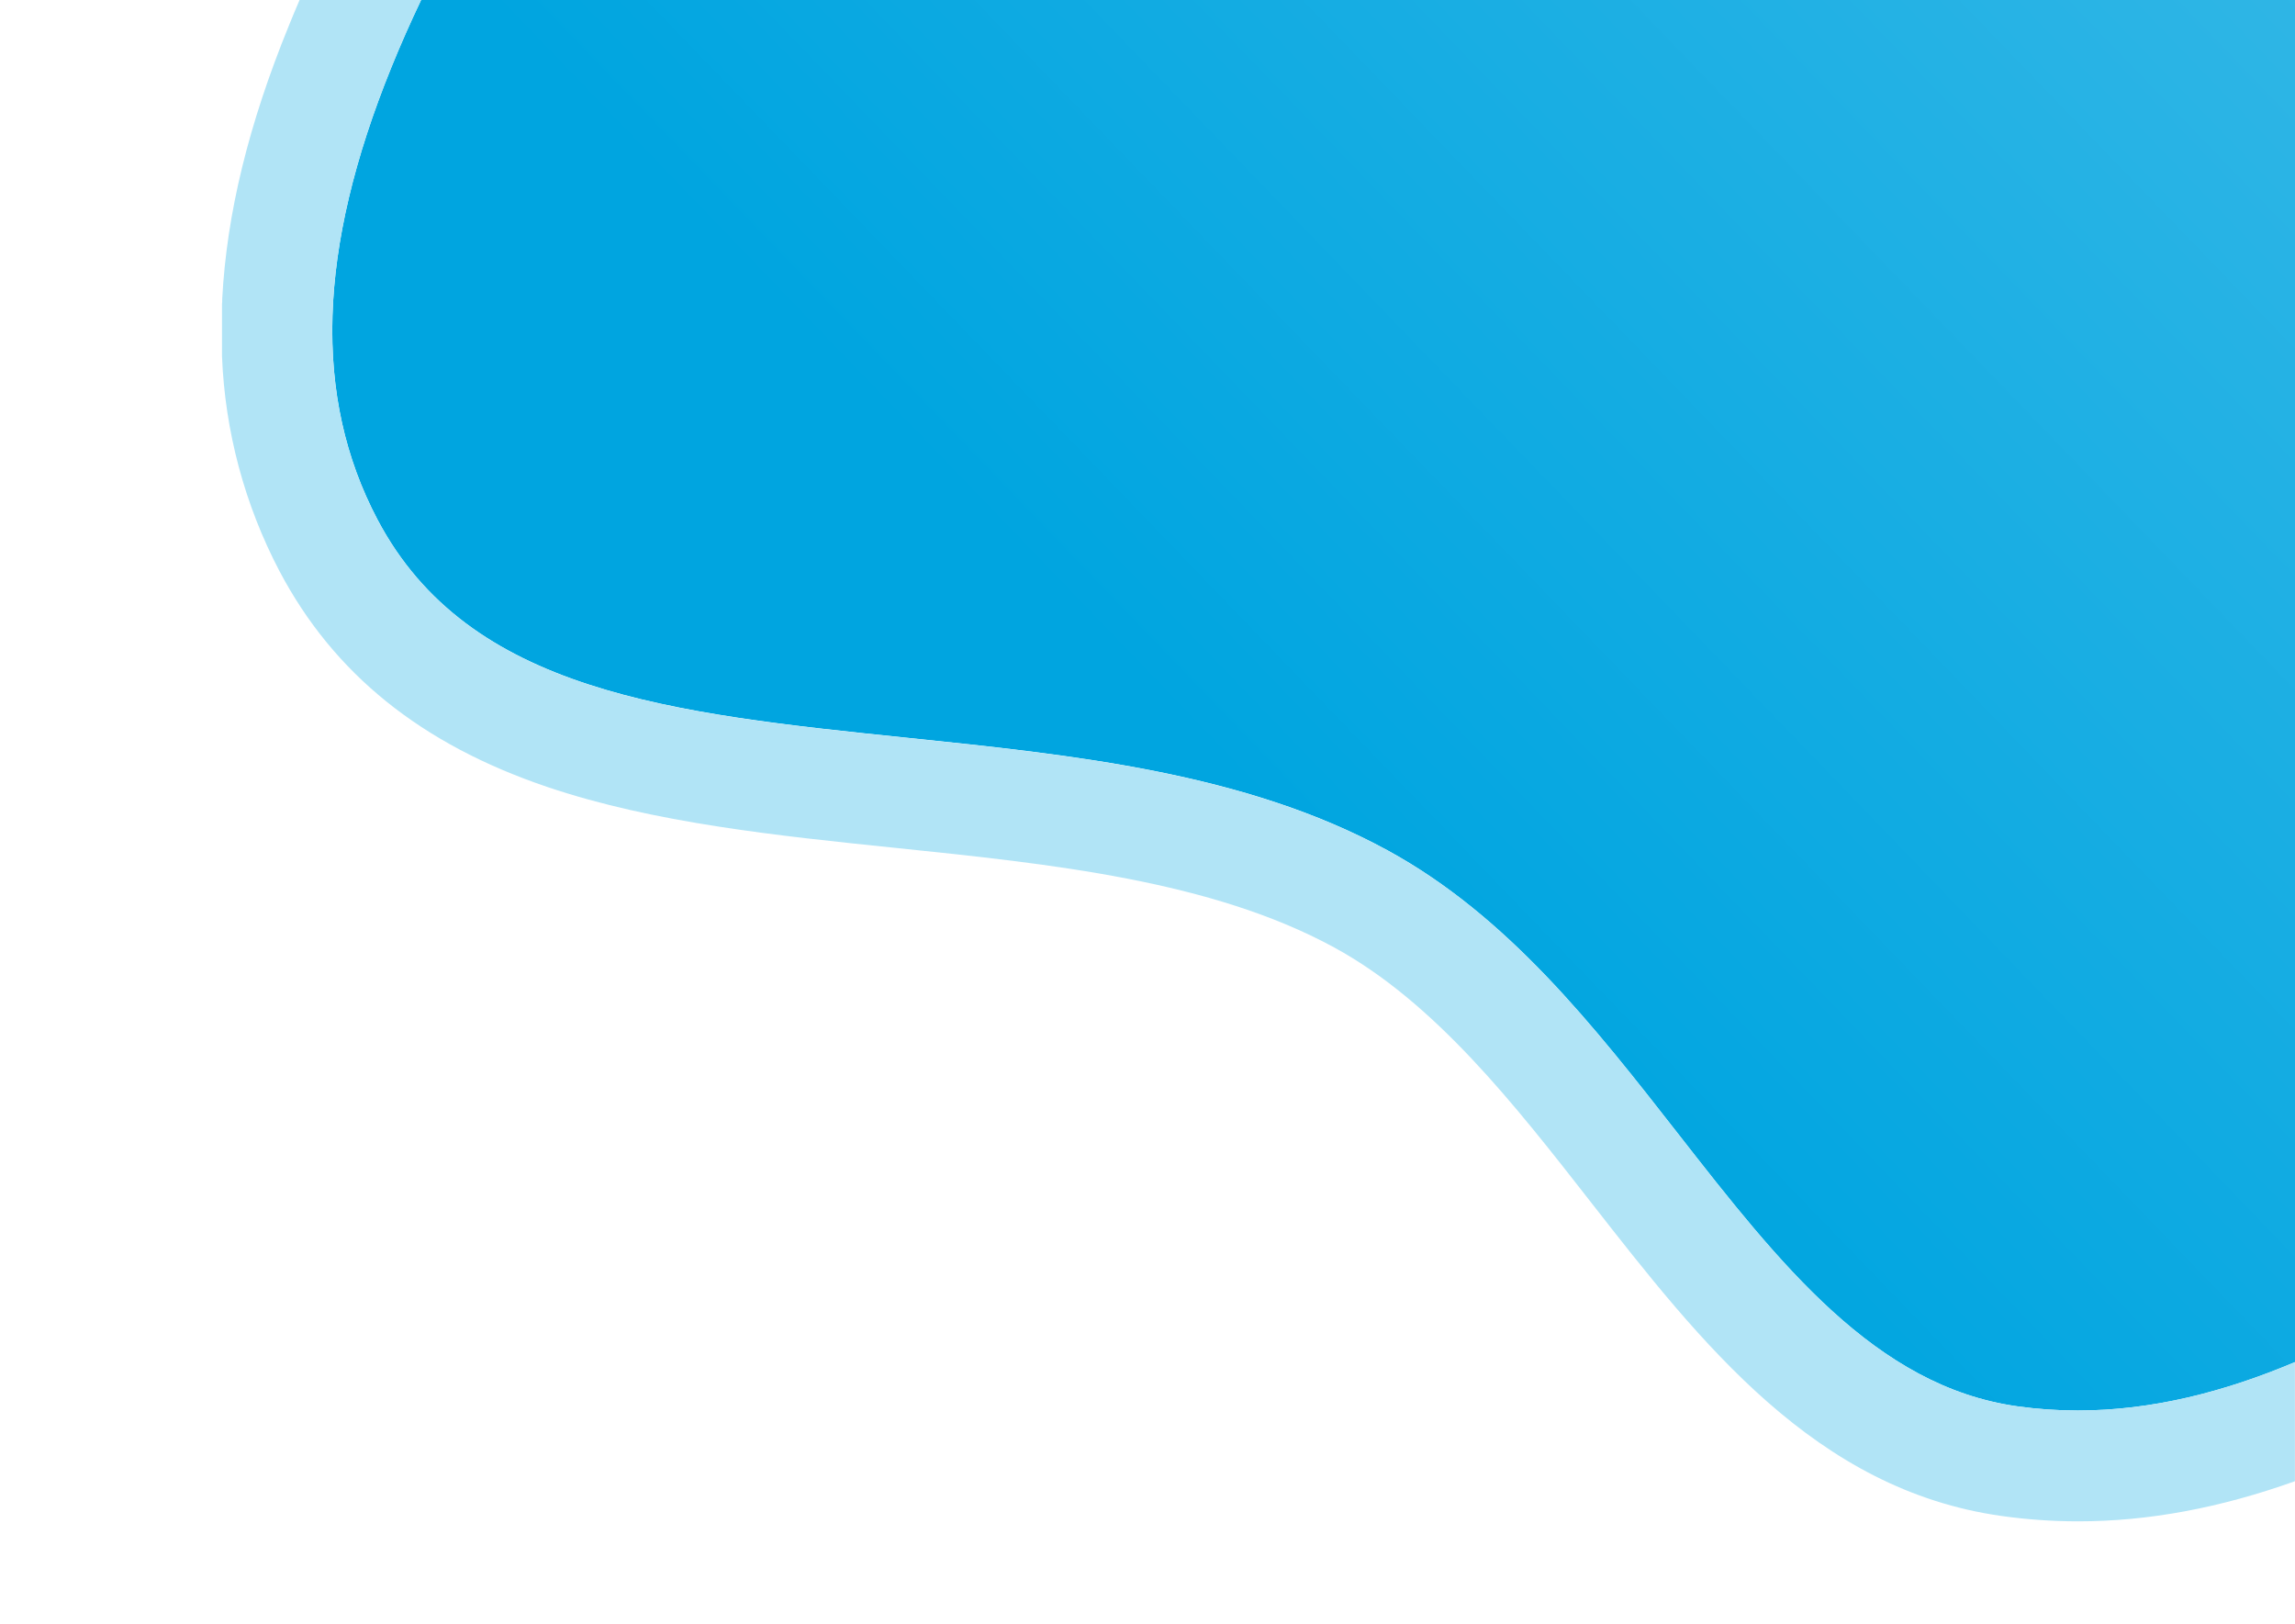 <svg width="858" height="607" viewBox="0 0 858 607" fill="none" xmlns="http://www.w3.org/2000/svg">
<g clip-path="url(#clip0)">
<path d="M157.439 0C153.439 8.38 149.719 16.78 146.309 25.18C118.689 93.18 116.989 148.42 141.109 194.18C175.229 258.87 251.249 266.72 339.279 275.82C401.279 282.23 465.429 288.82 518.619 317.82C563.749 342.41 596.099 383.82 627.379 423.87C665.309 472.42 701.119 518.28 754.129 525.73C761.64 526.785 769.215 527.313 776.799 527.31C804.479 527.31 831.499 520.4 857.999 509.21V0H157.439Z" fill="url(#paint0_linear)"/>
<path d="M776.8 527.31C769.216 527.313 761.641 526.785 754.13 525.73C701.13 518.28 665.31 472.42 627.38 423.87C596.1 383.82 563.75 342.41 518.62 317.87C465.43 288.87 401.3 282.26 339.28 275.87C251.28 266.77 175.28 258.92 141.11 194.23C116.99 148.49 118.69 93.23 146.31 25.23C149.72 16.78 153.46 8.38 157.44 0H112C110.62 3.193 109.287 6.387 108 9.58C92.88 46.62 84.75 80 83.08 111.72C83.08 112.4 83.08 113.06 83 113.72V133.21C84.111 161.228 91.445 188.648 104.47 213.48C124.72 251.87 157.47 278.28 204.68 294.22C244.42 307.65 290.48 312.41 335 317C393 323 452.88 329.18 498.78 354.19C536.37 374.67 566.03 412.64 594.71 449.36C636.03 502.26 678.71 556.96 748.33 566.74C757.818 568.072 767.388 568.741 776.97 568.74C803.2 568.74 830.03 563.74 857.97 553.74V509.21C831.5 520.4 804.48 527.31 776.8 527.31Z" fill="url(#paint1_linear)"/>
</g>
<defs>
<linearGradient id="paint0_linear" x1="1566.47" y1="-765.41" x2="465.109" y2="295.65" gradientUnits="userSpaceOnUse">
<stop stop-color="#B2E4F6"/>
<stop offset="0.08" stop-color="#A9E1F5"/>
<stop offset="0.21" stop-color="#8FD8F2"/>
<stop offset="0.38" stop-color="#66C9EC"/>
<stop offset="0.48" stop-color="#4CC0E9"/>
<stop offset="1" stop-color="#00A5E0"/>
</linearGradient>
<linearGradient id="paint1_linear" x1="-6938.23" y1="161738" x2="1.01983e+06" y2="161738" gradientUnits="userSpaceOnUse">
<stop stop-color="#B2E4F6"/>
<stop offset="0.08" stop-color="#A9E1F5"/>
<stop offset="0.21" stop-color="#8FD8F2"/>
<stop offset="0.38" stop-color="#66C9EC"/>
<stop offset="0.48" stop-color="#4CC0E9"/>
<stop offset="1" stop-color="#00A5E0"/>
</linearGradient>
<clipPath id="clip0">
<rect width="775" height="568.76" fill="white" transform="translate(83)"/>
</clipPath>
</defs>
</svg>
